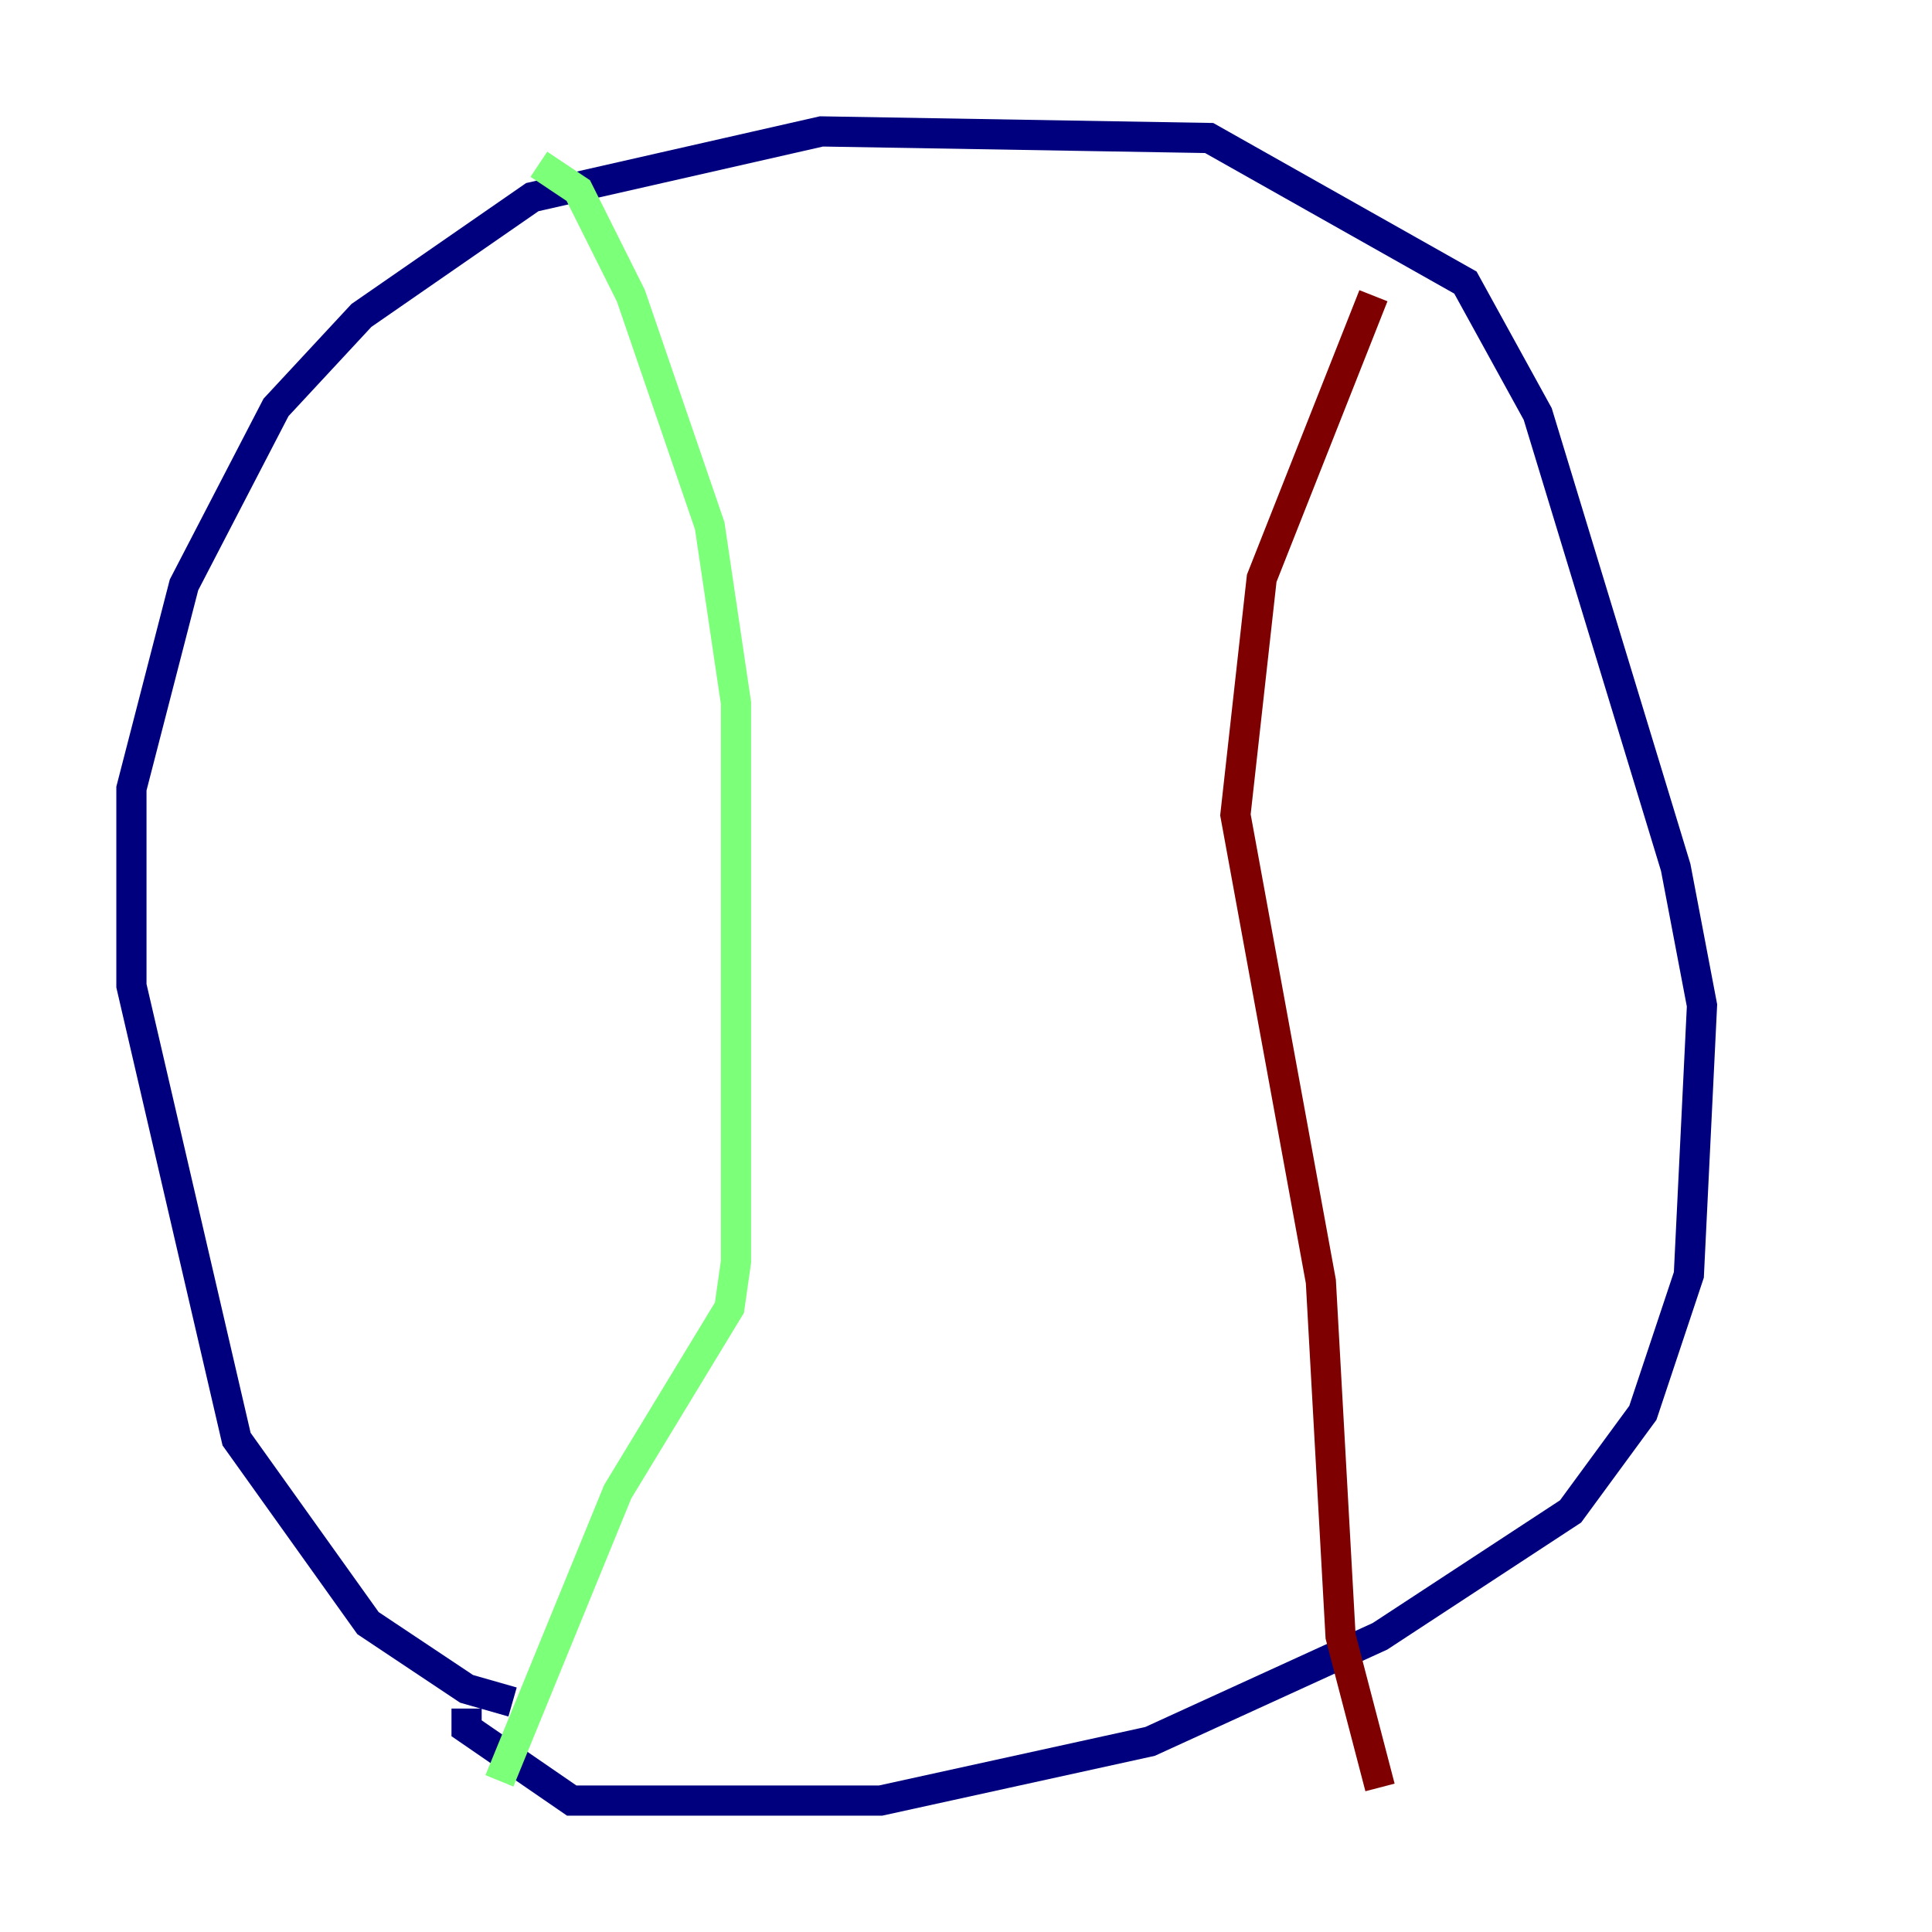 <?xml version="1.0" encoding="utf-8" ?>
<svg baseProfile="tiny" height="128" version="1.2" viewBox="0,0,128,128" width="128" xmlns="http://www.w3.org/2000/svg" xmlns:ev="http://www.w3.org/2001/xml-events" xmlns:xlink="http://www.w3.org/1999/xlink"><defs /><polyline fill="none" points="33.959,112.762 30.912,111.891 24.381,107.537 15.674,95.347 8.707,65.306 8.707,52.245 12.191,38.748 18.286,26.993 23.946,20.898 35.265,13.061 54.422,8.707 80.109,9.143 97.088,18.721 101.878,27.429 111.02,57.469 112.762,66.612 111.891,84.463 108.844,93.605 104.054,100.136 91.429,108.408 76.191,115.374 58.34,119.293 37.878,119.293 30.912,114.503 30.912,113.197" stroke="#00007f" stroke-width="2" /><polyline fill="none" points="35.701,10.884 38.313,12.626 41.796,19.592 47.02,34.83 48.762,46.585 48.762,83.592 48.327,86.639 40.925,98.83 33.088,117.986" stroke="#7cff79" stroke-width="2" /><polyline fill="none" points="90.993,19.592 83.592,38.313 81.85,53.986 87.51,84.898 88.816,108.408 91.429,118.422" stroke="#7f0000" stroke-width="2" /></svg>